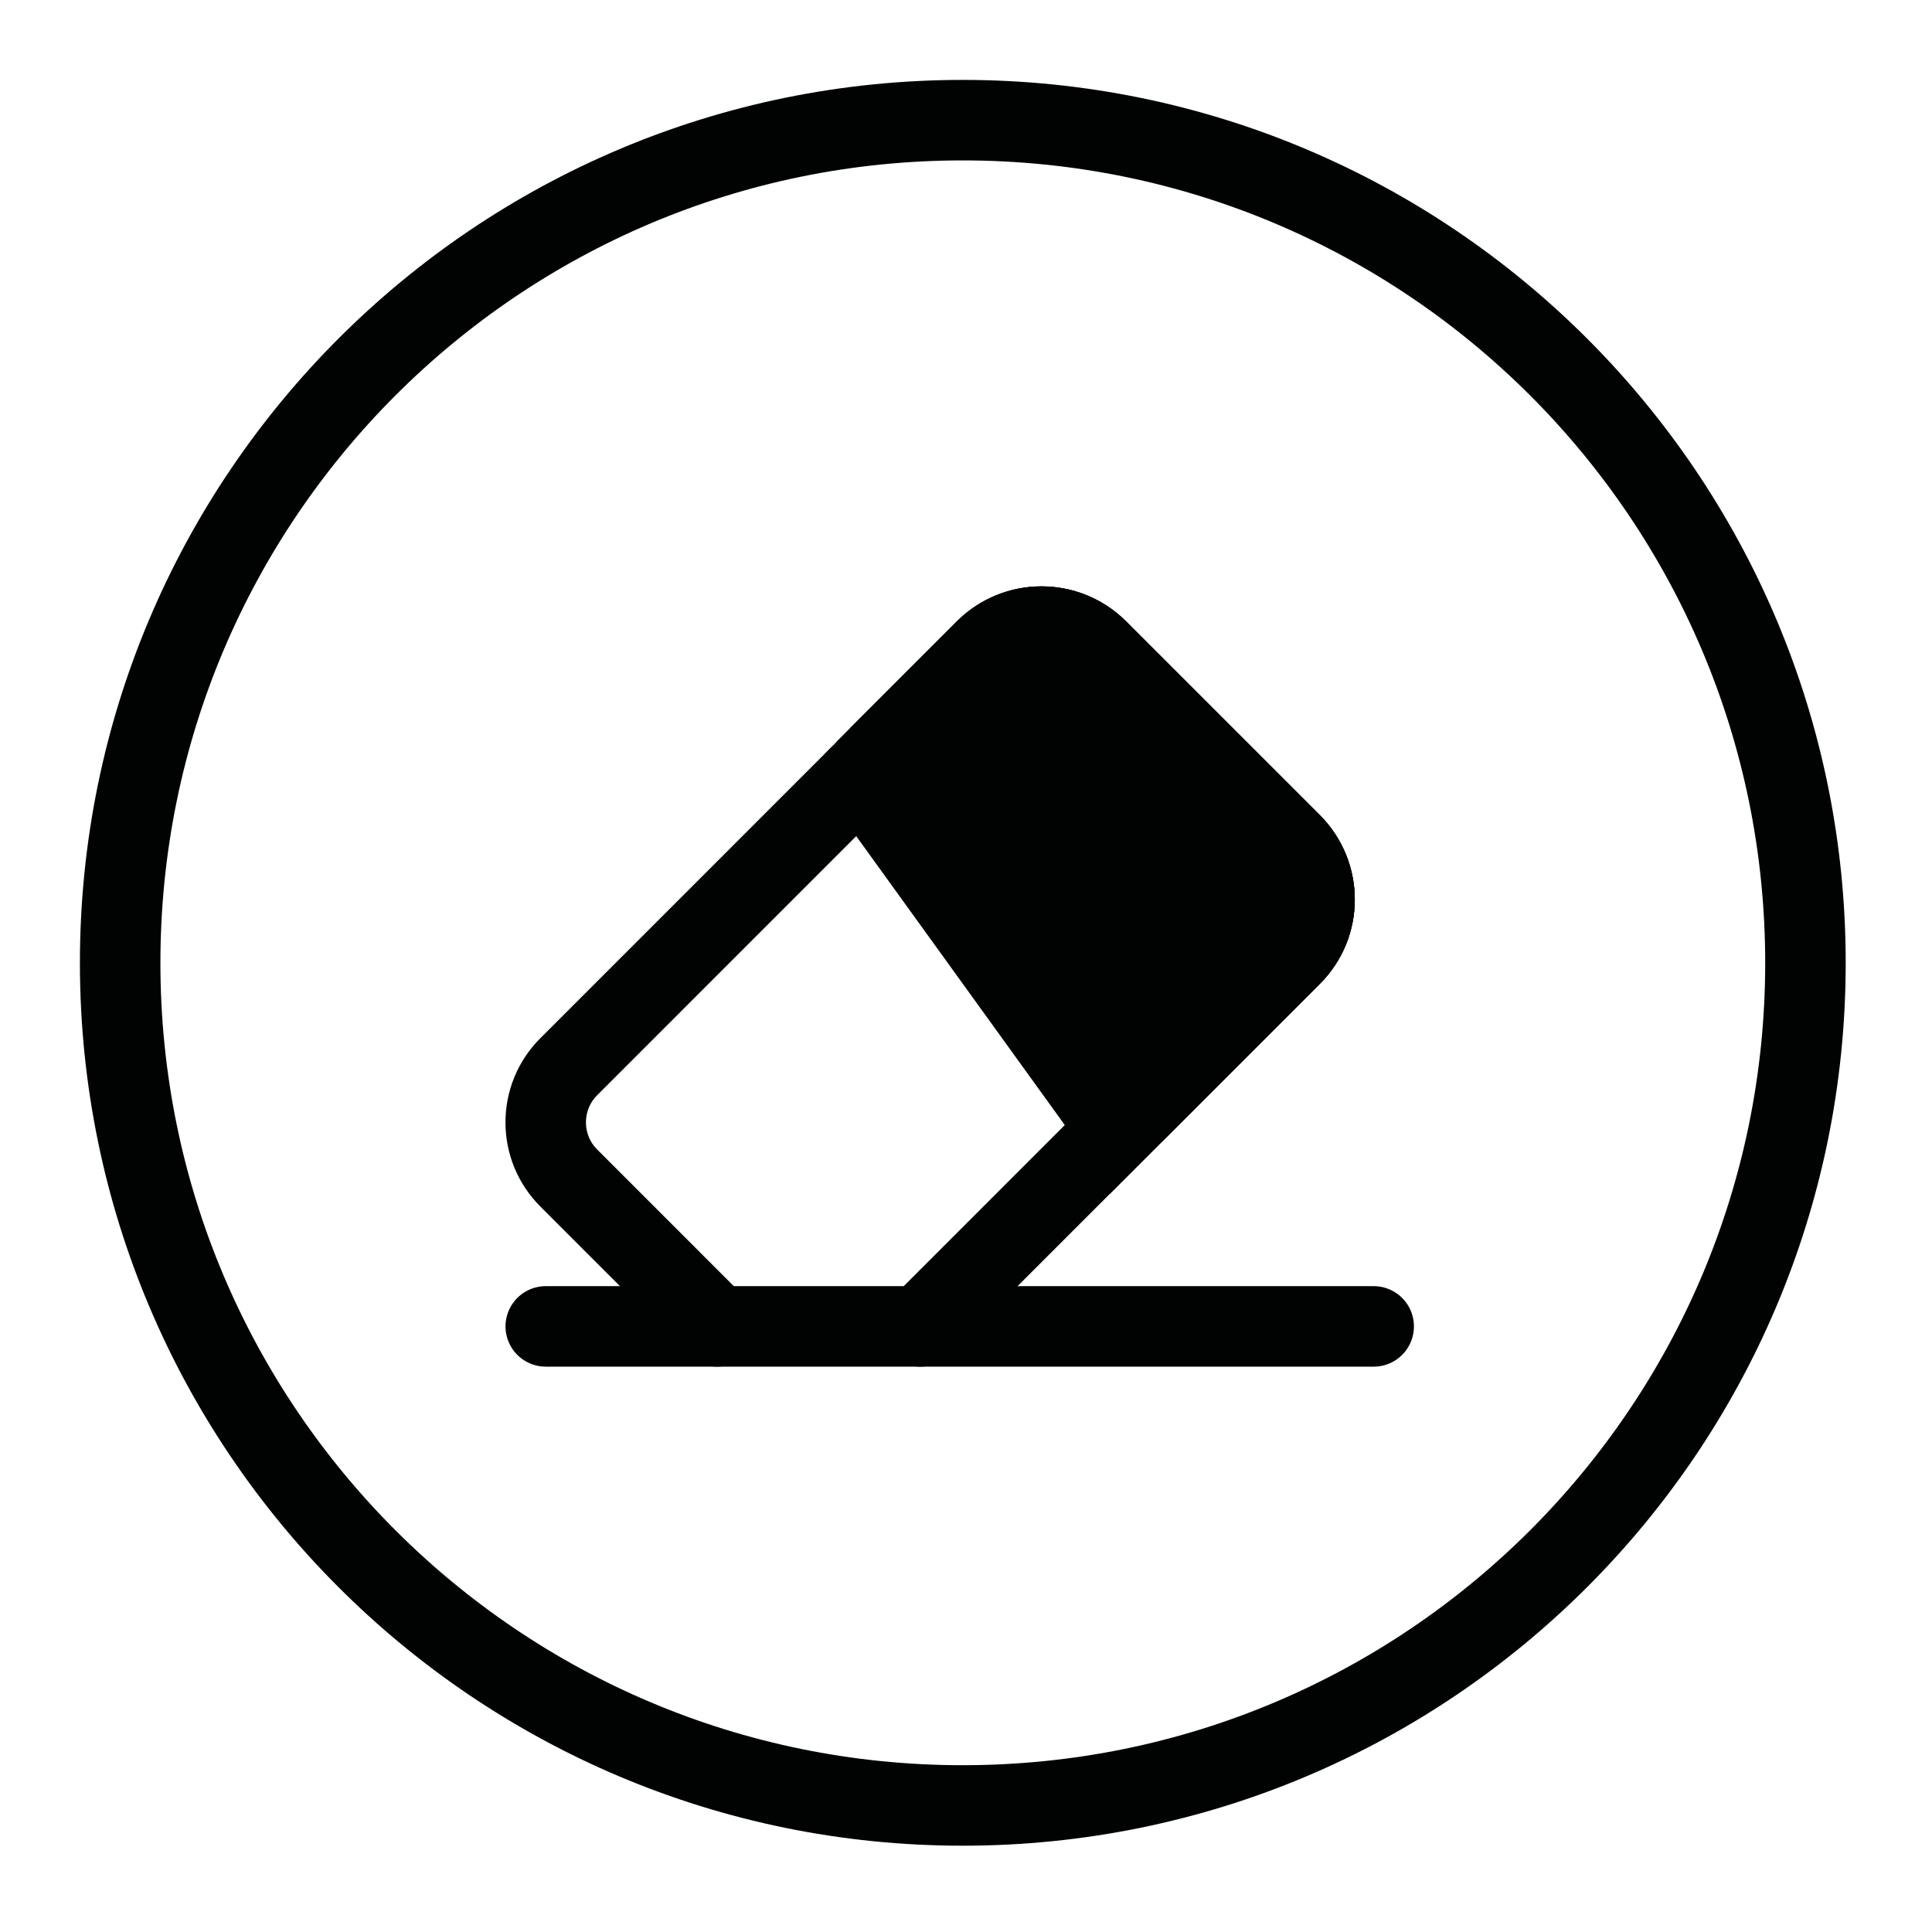 <?xml version="1.0" encoding="UTF-8"?>
<svg width="72px" height="72px" viewBox="0 0 72 72" version="1.1" xmlns="http://www.w3.org/2000/svg" xmlns:xlink="http://www.w3.org/1999/xlink">
    <!-- Generator: Sketch 53.2 (72643) - https://sketchapp.com -->
    <title>eraser</title>
    <desc>Created with Sketch.</desc>
    <g id="eraser" stroke="none" stroke-width="1" fill="none" fill-rule="evenodd">
        <g id="Group-13" transform="translate(4, 4)">
            <path d="M37.645,38.085 L39.355,36.375 L28.791,25.82 L37.645,38.085 Z M31.876,0.478 C14.54,0.478 0.478,14.539 0.478,31.885 C0.478,49.232 14.54,63.284 31.876,63.284 C49.223,63.284 63.284,49.232 63.284,31.885 C63.284,14.539 49.223,0.478 31.876,0.478 Z M37.645,38.085 L39.355,36.375 L44.122,31.608 C45.278,30.462 45.278,28.59 44.122,27.434 L36.9,20.213 C35.745,19.066 33.883,19.066 32.726,20.213 L29.058,23.881 L37.645,38.085 Z" id="Stroke-1" stroke="#010202" stroke-width="3" stroke-linecap="round"></path>
            <path d="M16.339,45.431 L47.193,45.431" id="Stroke-3" stroke="#010202" stroke-width="3" stroke-linecap="round"></path>
            <path d="M22.725,45.431 L17.204,39.909 C16.048,38.763 16.048,36.891 17.204,35.745 L27.959,24.989 L29.058,23.881 L32.726,20.213 C33.883,19.066 35.744,19.066 36.9,20.213 L44.122,27.434 C45.278,28.59 45.278,30.462 44.122,31.608 L39.355,36.375 L37.645,38.085 L30.301,45.431" id="Stroke-5" stroke="#010202" stroke-width="3" stroke-linecap="round"></path>
            <polyline id="Stroke-7" stroke="#010202" stroke-width="3" stroke-linecap="round" points="39.355 36.375 28.791 25.82 27.96 24.989"></polyline>
            <path d="M44.122,31.608 L39.356,36.375 L28.791,25.82 C28.829,25.151 28.925,24.501 29.057,23.881 L32.725,20.212 C33.882,19.066 35.744,19.066 36.9,20.212 L44.122,27.434 C45.278,28.59 45.278,30.462 44.122,31.608" id="Fill-9" fill="#010202"></path>
            <path d="M44.122,31.608 L39.356,36.375 L28.791,25.82 C28.829,25.151 28.925,24.501 29.057,23.881 L32.725,20.212 C33.882,19.066 35.744,19.066 36.9,20.212 L44.122,27.434 C45.278,28.59 45.278,30.462 44.122,31.608 Z" id="Stroke-11" stroke="#010202" stroke-width="3" stroke-linecap="round"></path>
        </g>
    </g>
</svg>